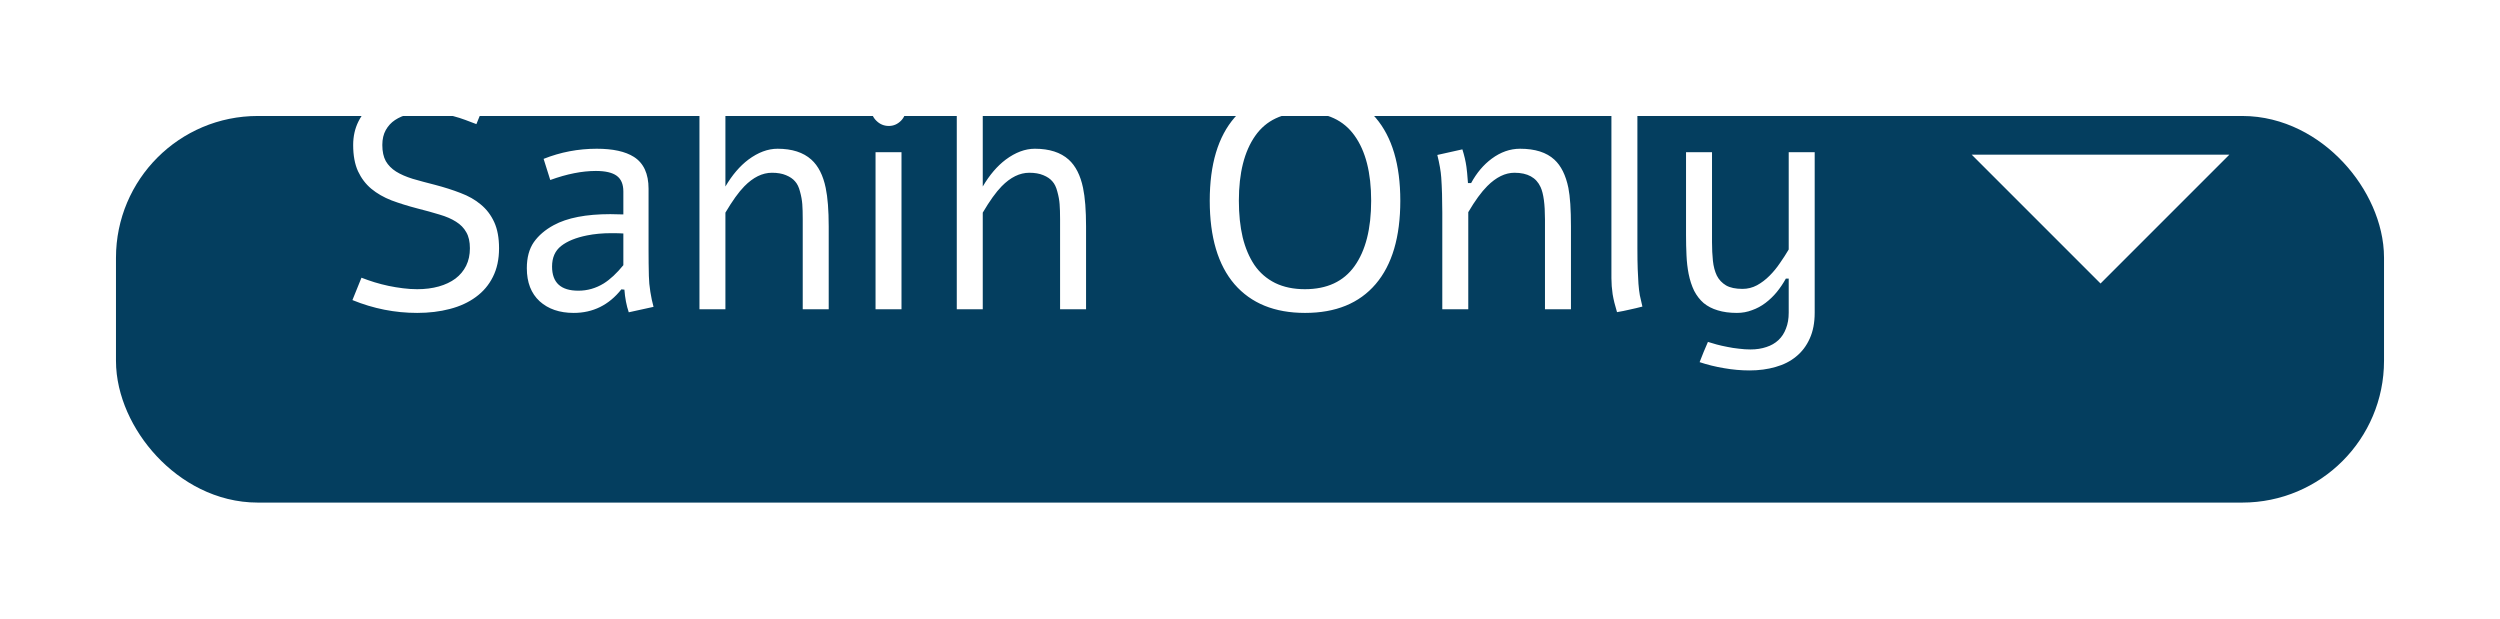 <svg width="97" height="24" viewBox="0 0 97 24" fill="none" xmlns="http://www.w3.org/2000/svg">
<g filter="url(#filter0_d_73_55)">
<rect x="6" y="2" width="85" height="12" rx="4" fill="#043E5F"/>
<rect x="6" y="2" width="85" height="12" rx="4" stroke="#043E5F" stroke-width="3"/>
</g>
<path d="M81.5 11L76.5 6H86.5L81.5 11Z" fill="white"/>
<path d="M14.025 10.775C14.185 10.838 14.354 10.896 14.529 10.951C14.709 11.006 14.891 11.053 15.074 11.092C15.262 11.131 15.449 11.162 15.637 11.185C15.824 11.209 16.008 11.221 16.188 11.221C16.496 11.221 16.775 11.185 17.025 11.115C17.275 11.045 17.49 10.943 17.67 10.81C17.85 10.674 17.988 10.508 18.086 10.312C18.184 10.113 18.232 9.887 18.232 9.633C18.232 9.379 18.186 9.172 18.092 9.012C18.002 8.848 17.869 8.711 17.693 8.602C17.521 8.492 17.309 8.4 17.055 8.326C16.801 8.248 16.512 8.168 16.188 8.086C15.828 7.992 15.496 7.889 15.191 7.775C14.891 7.658 14.629 7.508 14.406 7.324C14.188 7.141 14.016 6.914 13.891 6.645C13.766 6.371 13.703 6.031 13.703 5.625C13.703 5.293 13.77 4.992 13.902 4.723C14.035 4.453 14.223 4.225 14.465 4.037C14.707 3.846 14.998 3.699 15.338 3.598C15.678 3.496 16.053 3.445 16.463 3.445C16.662 3.445 16.865 3.459 17.072 3.486C17.279 3.51 17.484 3.543 17.688 3.586C17.891 3.629 18.09 3.682 18.285 3.744C18.48 3.807 18.664 3.875 18.836 3.949L18.484 4.816C18.344 4.762 18.199 4.707 18.051 4.652C17.906 4.598 17.752 4.549 17.588 4.506C17.424 4.463 17.248 4.43 17.061 4.406C16.877 4.379 16.678 4.365 16.463 4.365C16.248 4.365 16.043 4.389 15.848 4.436C15.652 4.482 15.479 4.557 15.326 4.658C15.178 4.756 15.059 4.885 14.969 5.045C14.879 5.205 14.834 5.398 14.834 5.625C14.834 5.879 14.879 6.088 14.969 6.252C15.062 6.412 15.195 6.547 15.367 6.656C15.543 6.766 15.758 6.859 16.012 6.938C16.266 7.012 16.555 7.09 16.879 7.172C17.238 7.266 17.568 7.371 17.869 7.488C18.174 7.602 18.436 7.75 18.654 7.934C18.877 8.117 19.051 8.346 19.176 8.619C19.301 8.893 19.363 9.23 19.363 9.633C19.363 10.059 19.283 10.43 19.123 10.746C18.967 11.059 18.746 11.318 18.461 11.525C18.18 11.732 17.844 11.887 17.453 11.988C17.066 12.09 16.645 12.141 16.188 12.141C15.324 12.141 14.486 11.975 13.674 11.643L14.025 10.775ZM21.35 6.984L21.092 6.164C21.748 5.902 22.436 5.771 23.154 5.771C23.783 5.771 24.264 5.877 24.596 6.088C24.975 6.33 25.164 6.742 25.164 7.324V9.721C25.164 10.041 25.168 10.369 25.176 10.705C25.18 10.904 25.199 11.111 25.234 11.326C25.266 11.529 25.307 11.723 25.357 11.906L24.396 12.117C24.307 11.855 24.25 11.562 24.227 11.238L24.109 11.227C23.625 11.836 23.008 12.141 22.258 12.141C21.711 12.141 21.271 11.99 20.939 11.69C20.607 11.385 20.441 10.957 20.441 10.406C20.441 9.996 20.531 9.66 20.711 9.398C20.895 9.137 21.152 8.916 21.484 8.736C22.008 8.451 22.74 8.309 23.682 8.309C23.807 8.309 23.975 8.312 24.186 8.32V7.43C24.186 7.148 24.1 6.945 23.928 6.82C23.756 6.695 23.486 6.633 23.119 6.633C22.584 6.633 21.994 6.75 21.35 6.984ZM24.186 10.289V9.059C24.08 9.051 23.926 9.047 23.723 9.047C23.379 9.047 23.062 9.076 22.773 9.135C22.344 9.221 22.01 9.357 21.771 9.545C21.537 9.729 21.42 9.994 21.42 10.342C21.42 10.967 21.76 11.279 22.439 11.279C22.791 11.279 23.119 11.185 23.424 10.998C23.674 10.842 23.928 10.605 24.186 10.289ZM27.139 3.562H28.146V7.236C28.408 6.791 28.705 6.443 29.037 6.193C29.416 5.912 29.793 5.771 30.168 5.771C30.73 5.771 31.168 5.912 31.48 6.193C31.75 6.436 31.936 6.801 32.037 7.289C32.115 7.66 32.154 8.16 32.154 8.789V12H31.146V8.508C31.146 8.27 31.141 8.074 31.129 7.922C31.117 7.766 31.088 7.604 31.041 7.436C30.998 7.264 30.934 7.131 30.848 7.037C30.766 6.939 30.648 6.859 30.496 6.797C30.348 6.734 30.166 6.703 29.951 6.703C29.58 6.703 29.223 6.879 28.879 7.23C28.66 7.453 28.416 7.793 28.146 8.25V12H27.139V3.562ZM34.486 3.545C34.666 3.545 34.822 3.607 34.955 3.732C35.084 3.869 35.148 4.029 35.148 4.213C35.148 4.4 35.084 4.559 34.955 4.688C34.822 4.82 34.666 4.887 34.486 4.887C34.299 4.887 34.139 4.82 34.006 4.688C33.873 4.562 33.807 4.404 33.807 4.213C33.807 4.025 33.873 3.865 34.006 3.732C34.139 3.607 34.299 3.545 34.486 3.545ZM33.971 5.906H34.978V12H33.971V5.906ZM37.123 3.562H38.131V7.236C38.393 6.791 38.69 6.443 39.022 6.193C39.4 5.912 39.777 5.771 40.152 5.771C40.715 5.771 41.152 5.912 41.465 6.193C41.734 6.436 41.92 6.801 42.022 7.289C42.1 7.66 42.139 8.16 42.139 8.789V12H41.131V8.508C41.131 8.27 41.125 8.074 41.113 7.922C41.102 7.766 41.072 7.604 41.025 7.436C40.982 7.264 40.918 7.131 40.832 7.037C40.75 6.939 40.633 6.859 40.48 6.797C40.332 6.734 40.15 6.703 39.935 6.703C39.565 6.703 39.207 6.879 38.863 7.23C38.645 7.453 38.4 7.793 38.131 8.25V12H37.123V3.562ZM54.332 7.787C54.332 9.197 54.014 10.275 53.377 11.021C52.74 11.768 51.826 12.141 50.635 12.141C49.455 12.141 48.543 11.77 47.898 11.027C47.258 10.281 46.938 9.201 46.938 7.787C46.938 6.377 47.26 5.301 47.904 4.559C48.549 3.816 49.459 3.445 50.635 3.445C51.826 3.445 52.74 3.82 53.377 4.57C54.014 5.316 54.332 6.389 54.332 7.787ZM53.201 7.787C53.201 6.701 52.986 5.859 52.557 5.262C52.131 4.664 51.488 4.365 50.629 4.365C49.766 4.365 49.123 4.668 48.701 5.273C48.279 5.875 48.068 6.713 48.068 7.787C48.068 8.314 48.117 8.787 48.215 9.205C48.316 9.619 48.469 9.979 48.672 10.283C48.879 10.584 49.147 10.816 49.475 10.98C49.807 11.141 50.191 11.221 50.629 11.221C51.488 11.221 52.131 10.922 52.557 10.324C52.986 9.723 53.201 8.877 53.201 7.787ZM55.768 6.012L56.74 5.795C56.815 6.029 56.867 6.256 56.898 6.475C56.914 6.58 56.934 6.789 56.957 7.102H57.08C57.295 6.707 57.56 6.393 57.877 6.158C58.225 5.9 58.592 5.771 58.978 5.771C59.56 5.771 60.004 5.912 60.309 6.193C60.57 6.432 60.752 6.797 60.853 7.289C60.92 7.625 60.953 8.125 60.953 8.789V12H59.945V8.508C59.945 7.926 59.889 7.51 59.775 7.26C59.607 6.889 59.27 6.703 58.762 6.703C58.402 6.703 58.051 6.875 57.707 7.219C57.477 7.449 57.23 7.787 56.969 8.232V12H55.961V8.25C55.961 7.723 55.947 7.268 55.92 6.885C55.904 6.646 55.853 6.355 55.768 6.012ZM63.531 9.633C63.531 9.953 63.535 10.223 63.543 10.441C63.551 10.656 63.56 10.846 63.572 11.01C63.584 11.174 63.602 11.322 63.625 11.455C63.652 11.588 63.685 11.734 63.725 11.895C63.56 11.938 63.397 11.977 63.232 12.012C63.068 12.051 62.904 12.084 62.74 12.111C62.662 11.857 62.605 11.625 62.57 11.414C62.539 11.203 62.523 10.996 62.523 10.793V3.574H63.531V9.633ZM70.41 5.906V12.135C70.41 12.521 70.346 12.855 70.217 13.137C70.092 13.418 69.916 13.65 69.689 13.834C69.467 14.018 69.201 14.152 68.893 14.238C68.584 14.328 68.248 14.373 67.885 14.373C67.557 14.373 67.227 14.344 66.894 14.285C66.562 14.23 66.246 14.152 65.945 14.051C65.996 13.914 66.049 13.781 66.103 13.652C66.158 13.523 66.213 13.395 66.268 13.266C66.361 13.297 66.473 13.33 66.602 13.365C66.734 13.4 66.873 13.432 67.018 13.459C67.166 13.49 67.316 13.514 67.469 13.529C67.625 13.549 67.775 13.559 67.92 13.559C68.147 13.559 68.352 13.527 68.535 13.465C68.719 13.406 68.875 13.316 69.004 13.195C69.133 13.074 69.231 12.924 69.297 12.744C69.367 12.568 69.402 12.365 69.402 12.135V10.81H69.291C69.189 10.994 69.072 11.168 68.939 11.332C68.807 11.492 68.66 11.633 68.5 11.754C68.34 11.875 68.166 11.969 67.978 12.035C67.795 12.105 67.6 12.141 67.393 12.141C67.107 12.141 66.859 12.107 66.648 12.041C66.438 11.979 66.256 11.885 66.103 11.76C65.955 11.631 65.832 11.473 65.734 11.285C65.641 11.094 65.568 10.873 65.518 10.623C65.475 10.4 65.447 10.162 65.436 9.908C65.424 9.654 65.418 9.393 65.418 9.123V5.906H66.426V9.404C66.426 9.658 66.438 9.896 66.461 10.119C66.484 10.338 66.535 10.529 66.613 10.693C66.695 10.854 66.814 10.98 66.971 11.074C67.127 11.164 67.34 11.209 67.609 11.209C67.809 11.209 67.996 11.162 68.172 11.068C68.348 10.971 68.51 10.848 68.658 10.699C68.807 10.551 68.941 10.387 69.062 10.207C69.188 10.027 69.301 9.852 69.402 9.68V5.906H70.41Z" fill="white"/>
<defs>
<filter id="filter0_d_73_55" x="0.5" y="0.5" width="96" height="23" filterUnits="userSpaceOnUse" color-interpolation-filters="sRGB">
<feFlood flood-opacity="0" result="BackgroundImageFix"/>
<feColorMatrix in="SourceAlpha" type="matrix" values="0 0 0 0 0 0 0 0 0 0 0 0 0 0 0 0 0 0 127 0" result="hardAlpha"/>
<feOffset dy="4"/>
<feGaussianBlur stdDeviation="2"/>
<feComposite in2="hardAlpha" operator="out"/>
<feColorMatrix type="matrix" values="0 0 0 0 0 0 0 0 0 0 0 0 0 0 0 0 0 0 0.25 0"/>
<feBlend mode="normal" in2="BackgroundImageFix" result="effect1_dropShadow_73_55"/>
<feBlend mode="normal" in="SourceGraphic" in2="effect1_dropShadow_73_55" result="shape"/>
</filter>
</defs>
</svg>
